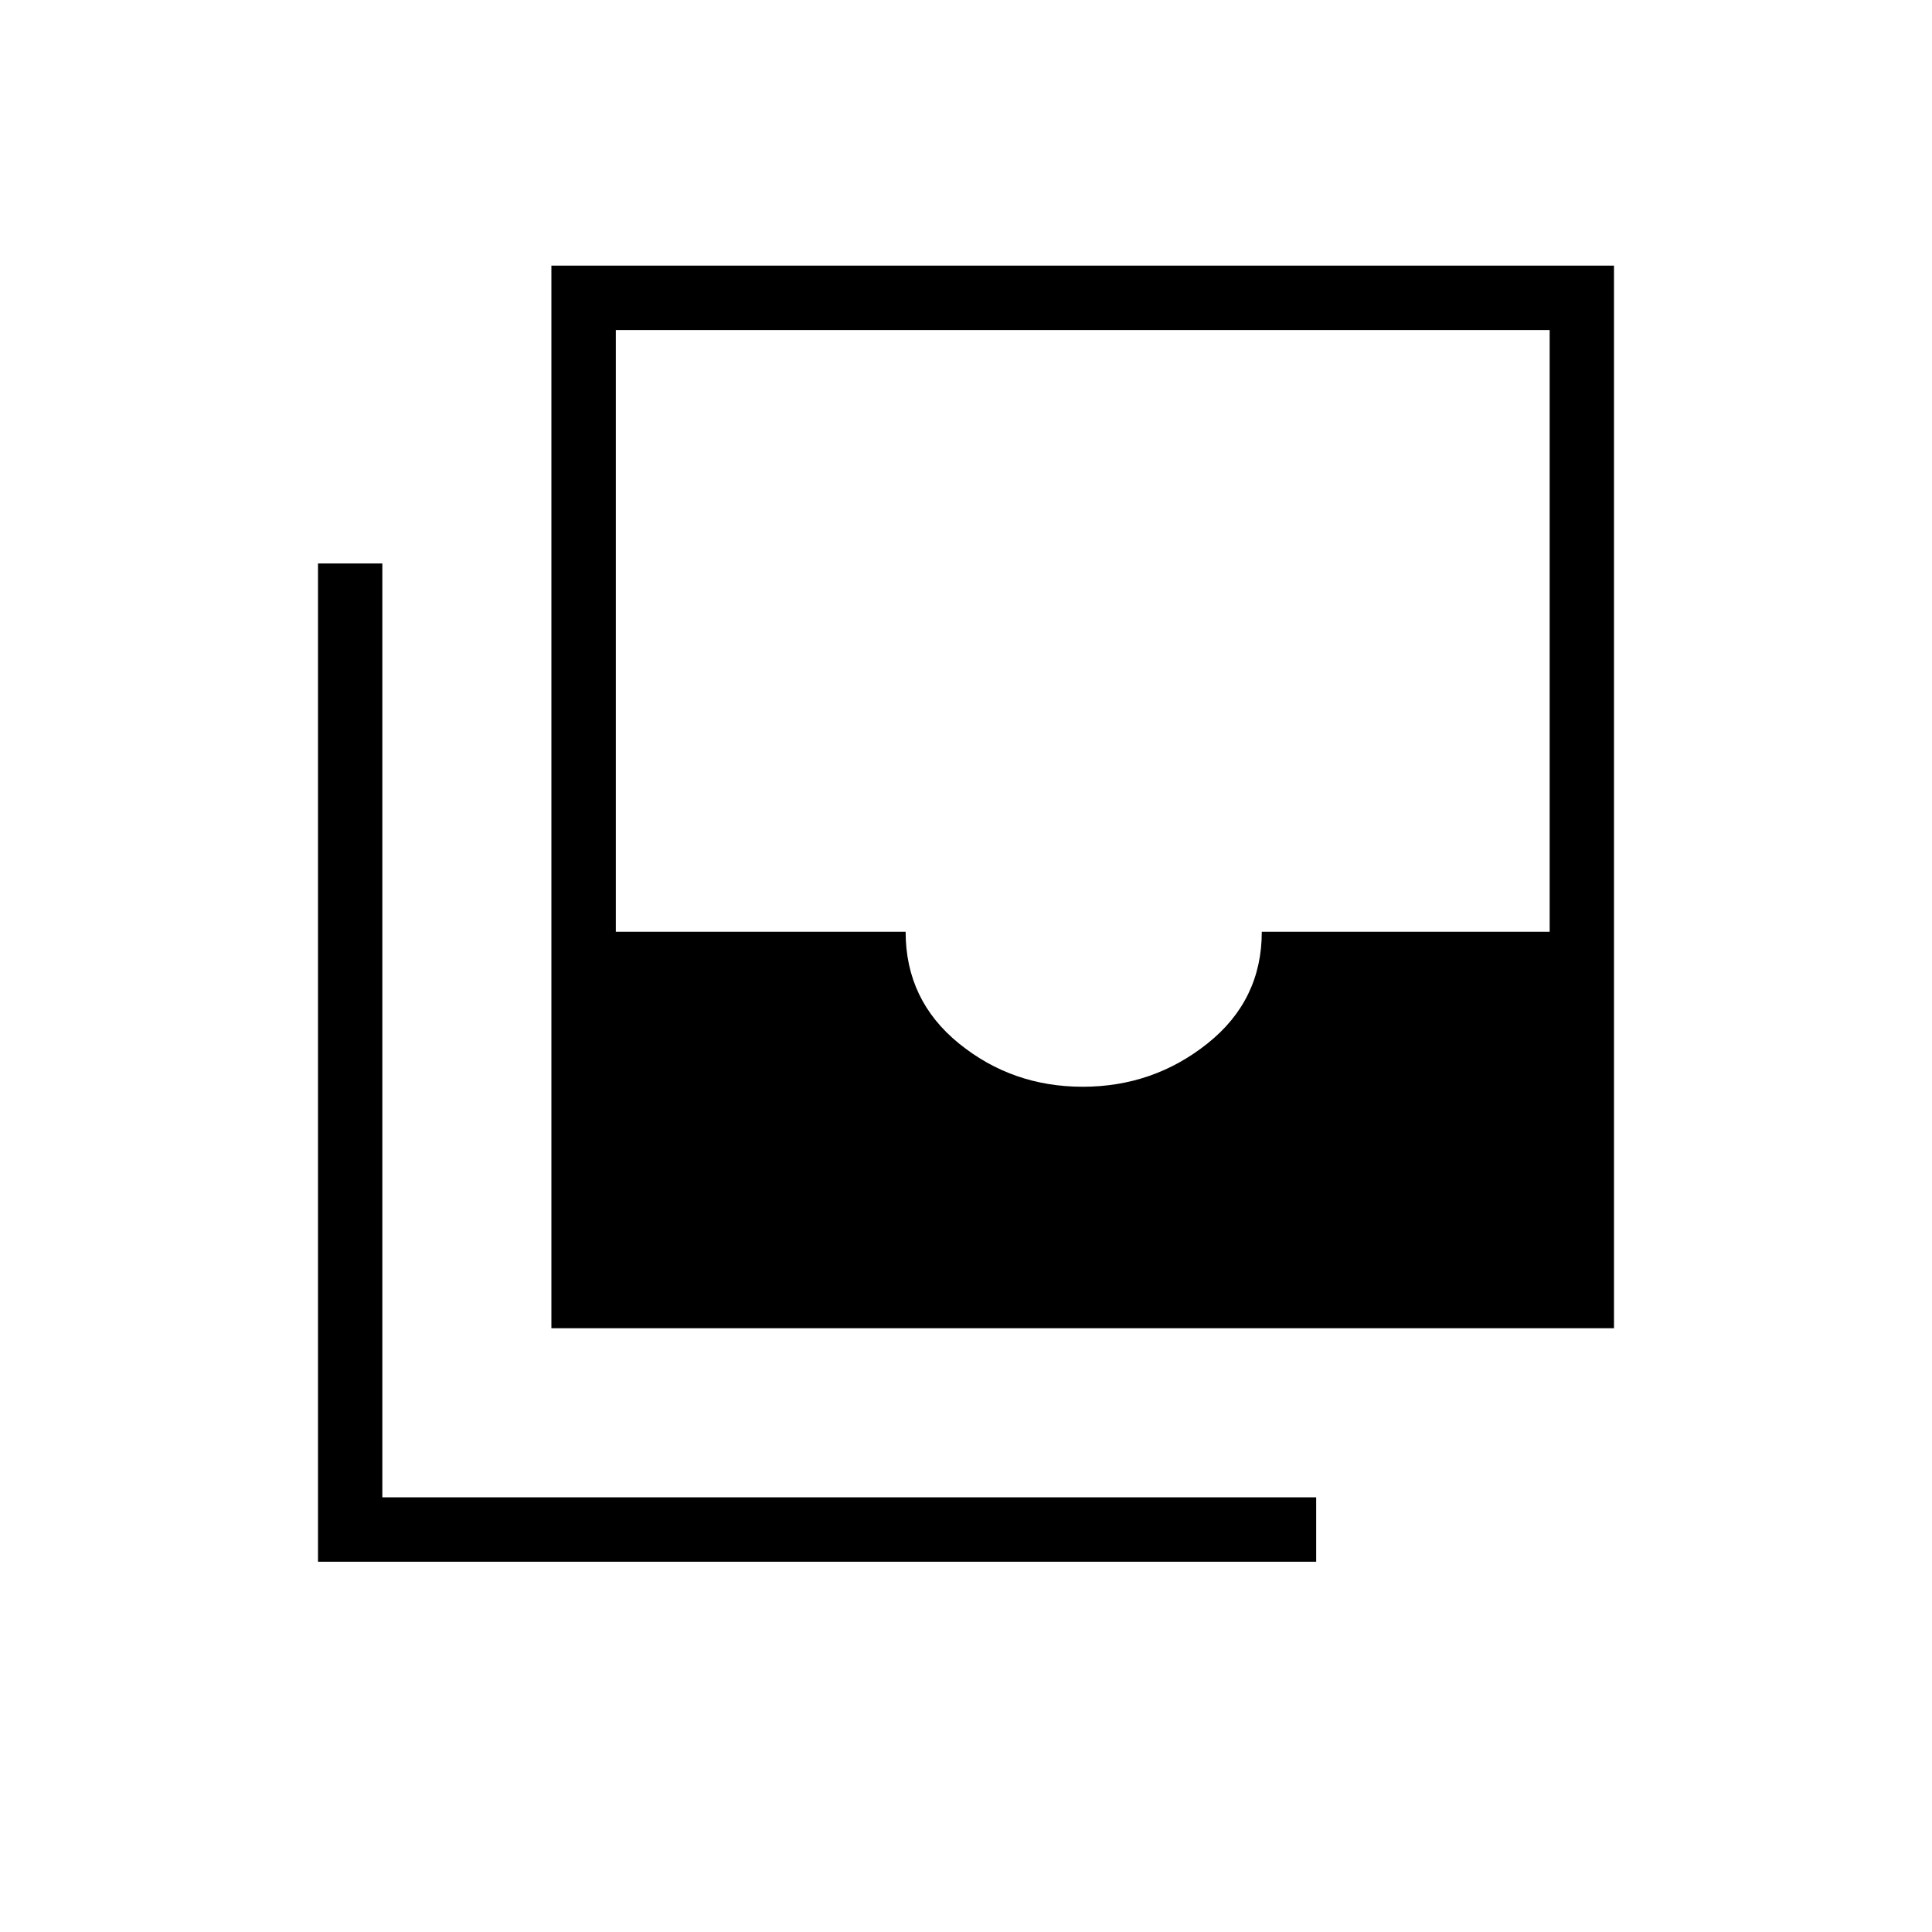 <svg xmlns="http://www.w3.org/2000/svg" height="20" width="20"><path d="M11.208 11.25q.73 0 1.292-.448t.562-1.156h2.98V3.417H6.375v6.229h3q0 .708.552 1.156.552.448 1.281.448Zm-5.5 2.5v-11h11v11Zm-2.416 2.417V5.833h.666V15.5h9.667v.667Z"/></svg>